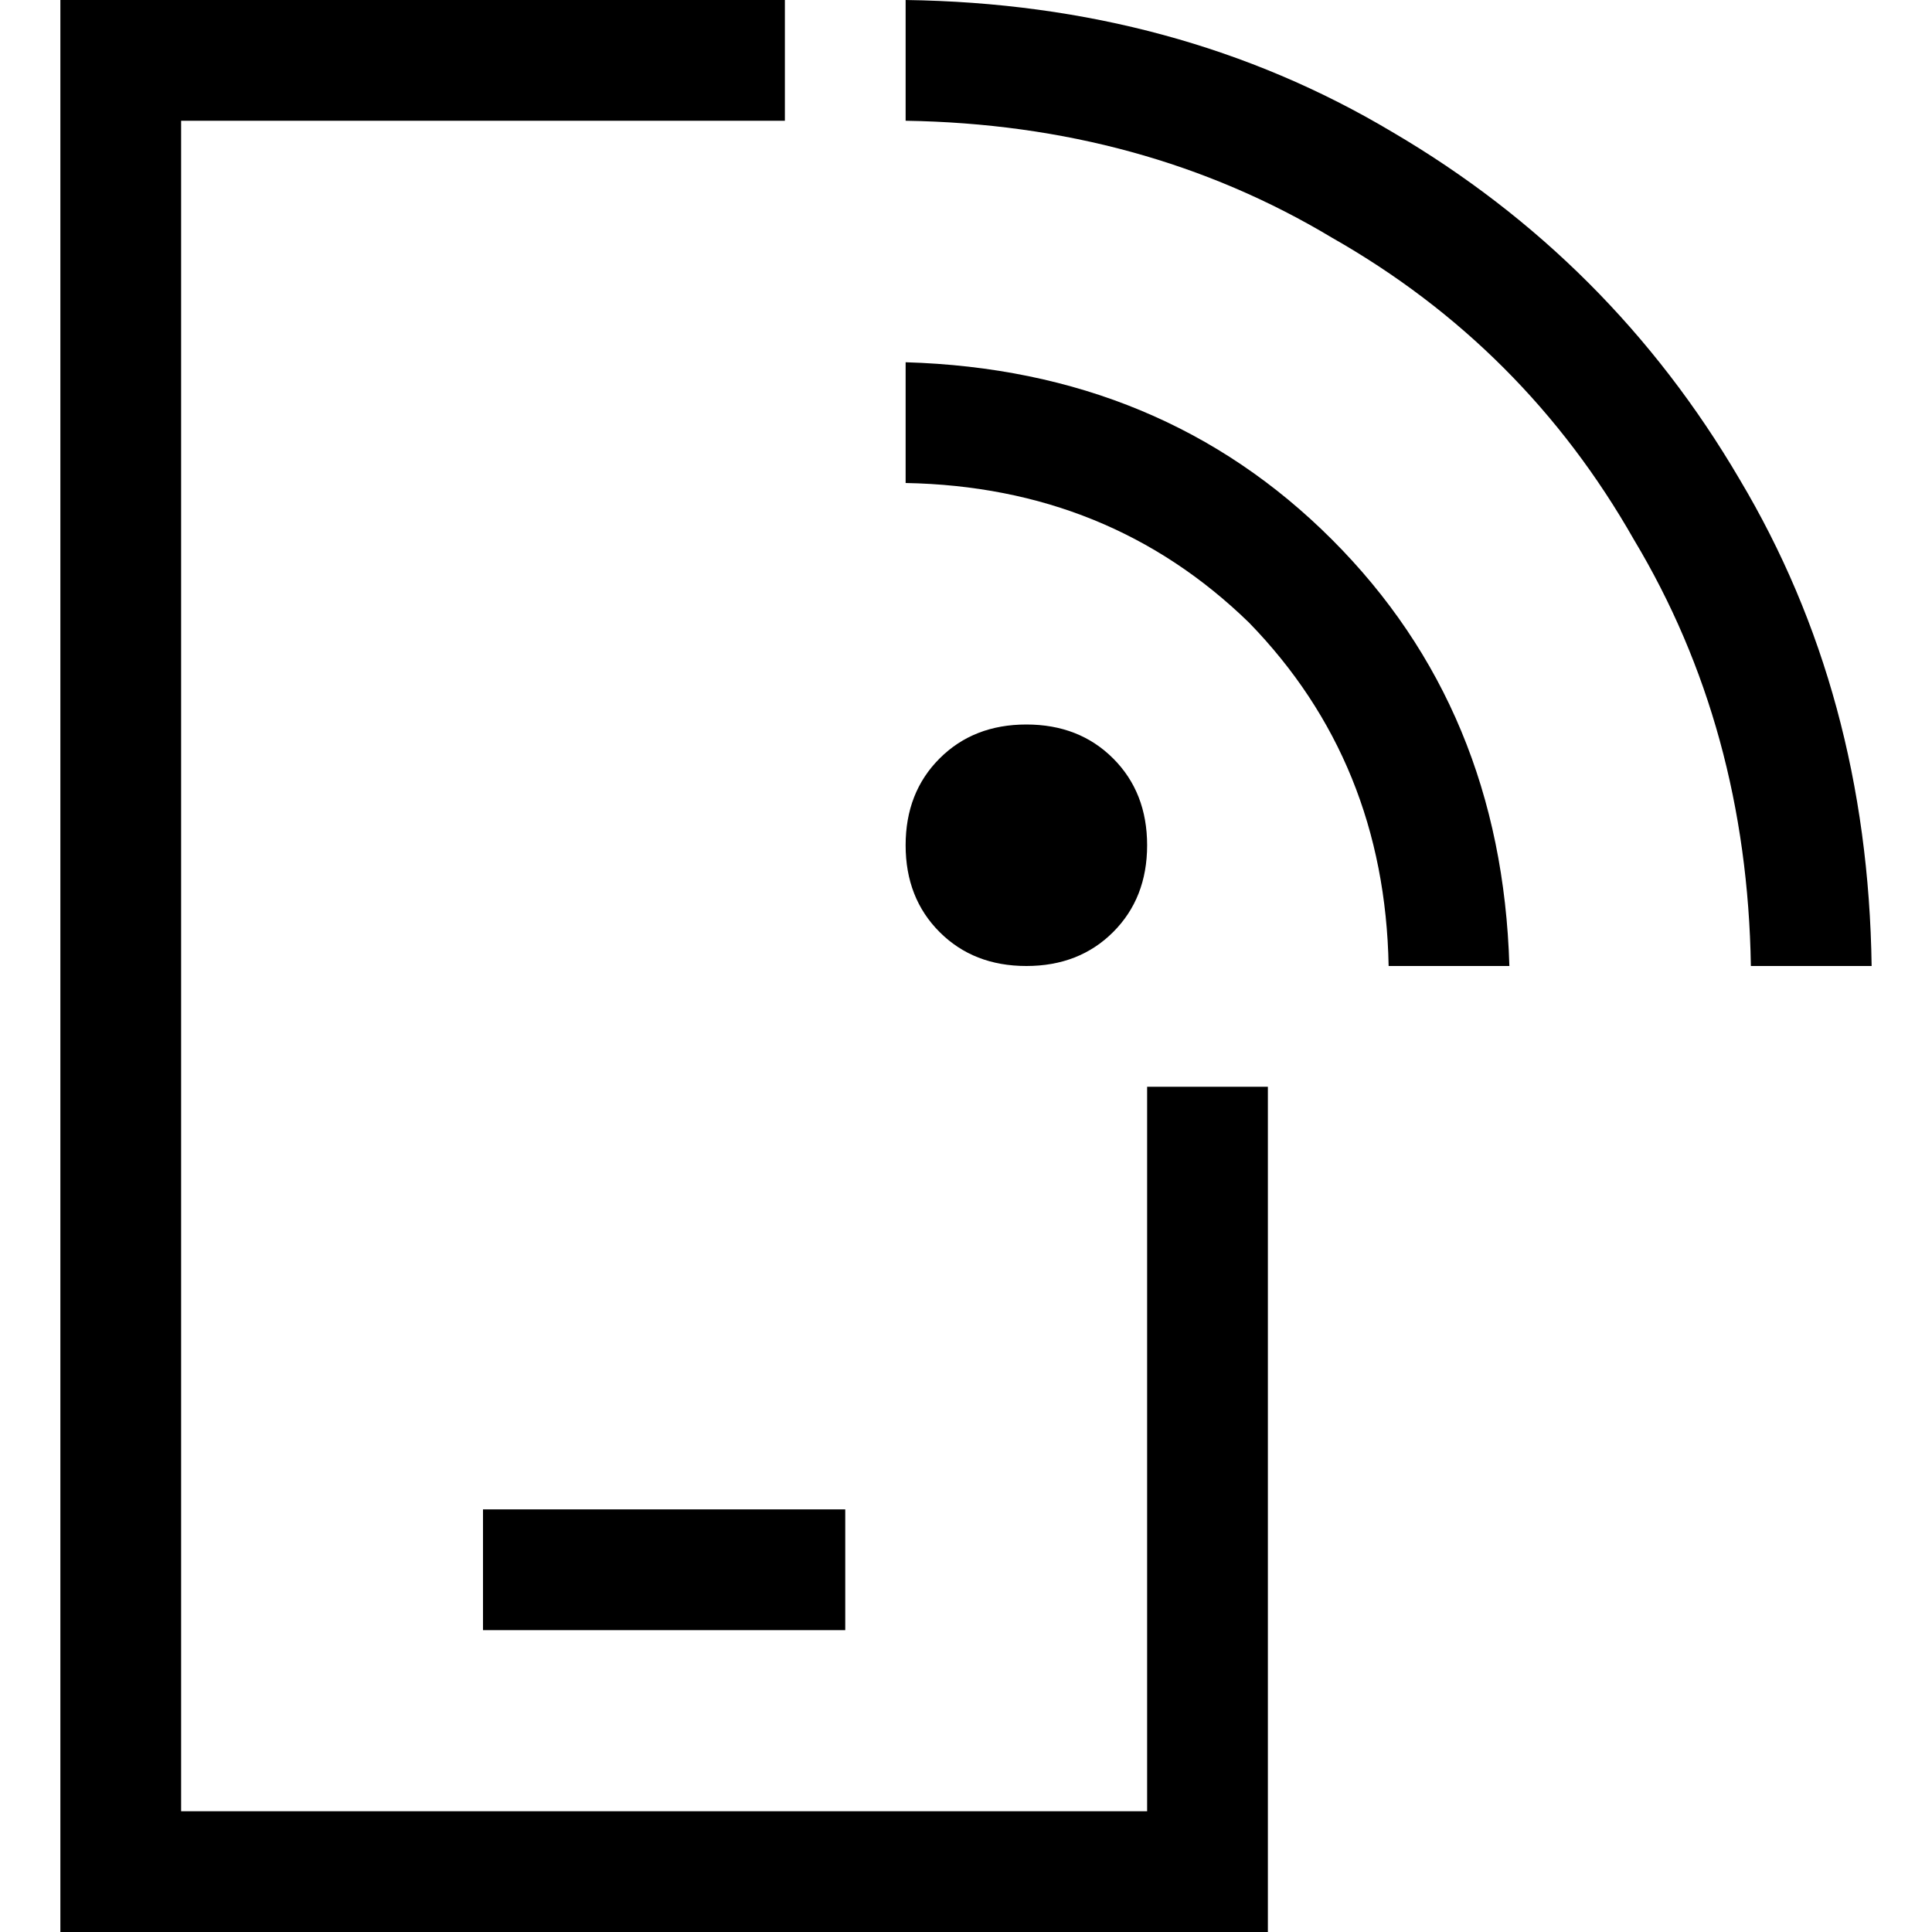 <svg xmlns="http://www.w3.org/2000/svg" viewBox="0 0 512 512">
  <path d="M 48 32 L 208 32 L 208 0 L 48 0 L 16 0 L 16 32 L 16 480 L 16 512 L 48 512 L 304 512 L 336 512 L 336 480 L 336 288 L 304 288 L 304 480 L 48 480 L 48 32 L 48 32 Z M 144 400 L 128 400 L 128 432 L 144 432 L 208 432 L 224 432 L 224 400 L 208 400 L 144 400 L 144 400 Z M 240 32 Q 303 33 353 63 L 353 63 Q 404 92 433 143 L 433 143 Q 463 193 464 256 L 496 256 Q 495 184 461 127 Q 427 69 369 35 Q 312 1 240 0 L 240 32 L 240 32 Z M 272 256 Q 286 256 295 247 L 295 247 Q 304 238 304 224 Q 304 210 295 201 Q 286 192 272 192 Q 258 192 249 201 Q 240 210 240 224 Q 240 238 249 247 Q 258 256 272 256 L 272 256 Z M 368 256 L 400 256 Q 398 188 353 143 Q 308 98 240 96 L 240 128 Q 294 129 331 165 Q 367 202 368 256 L 368 256 Z" />
</svg>